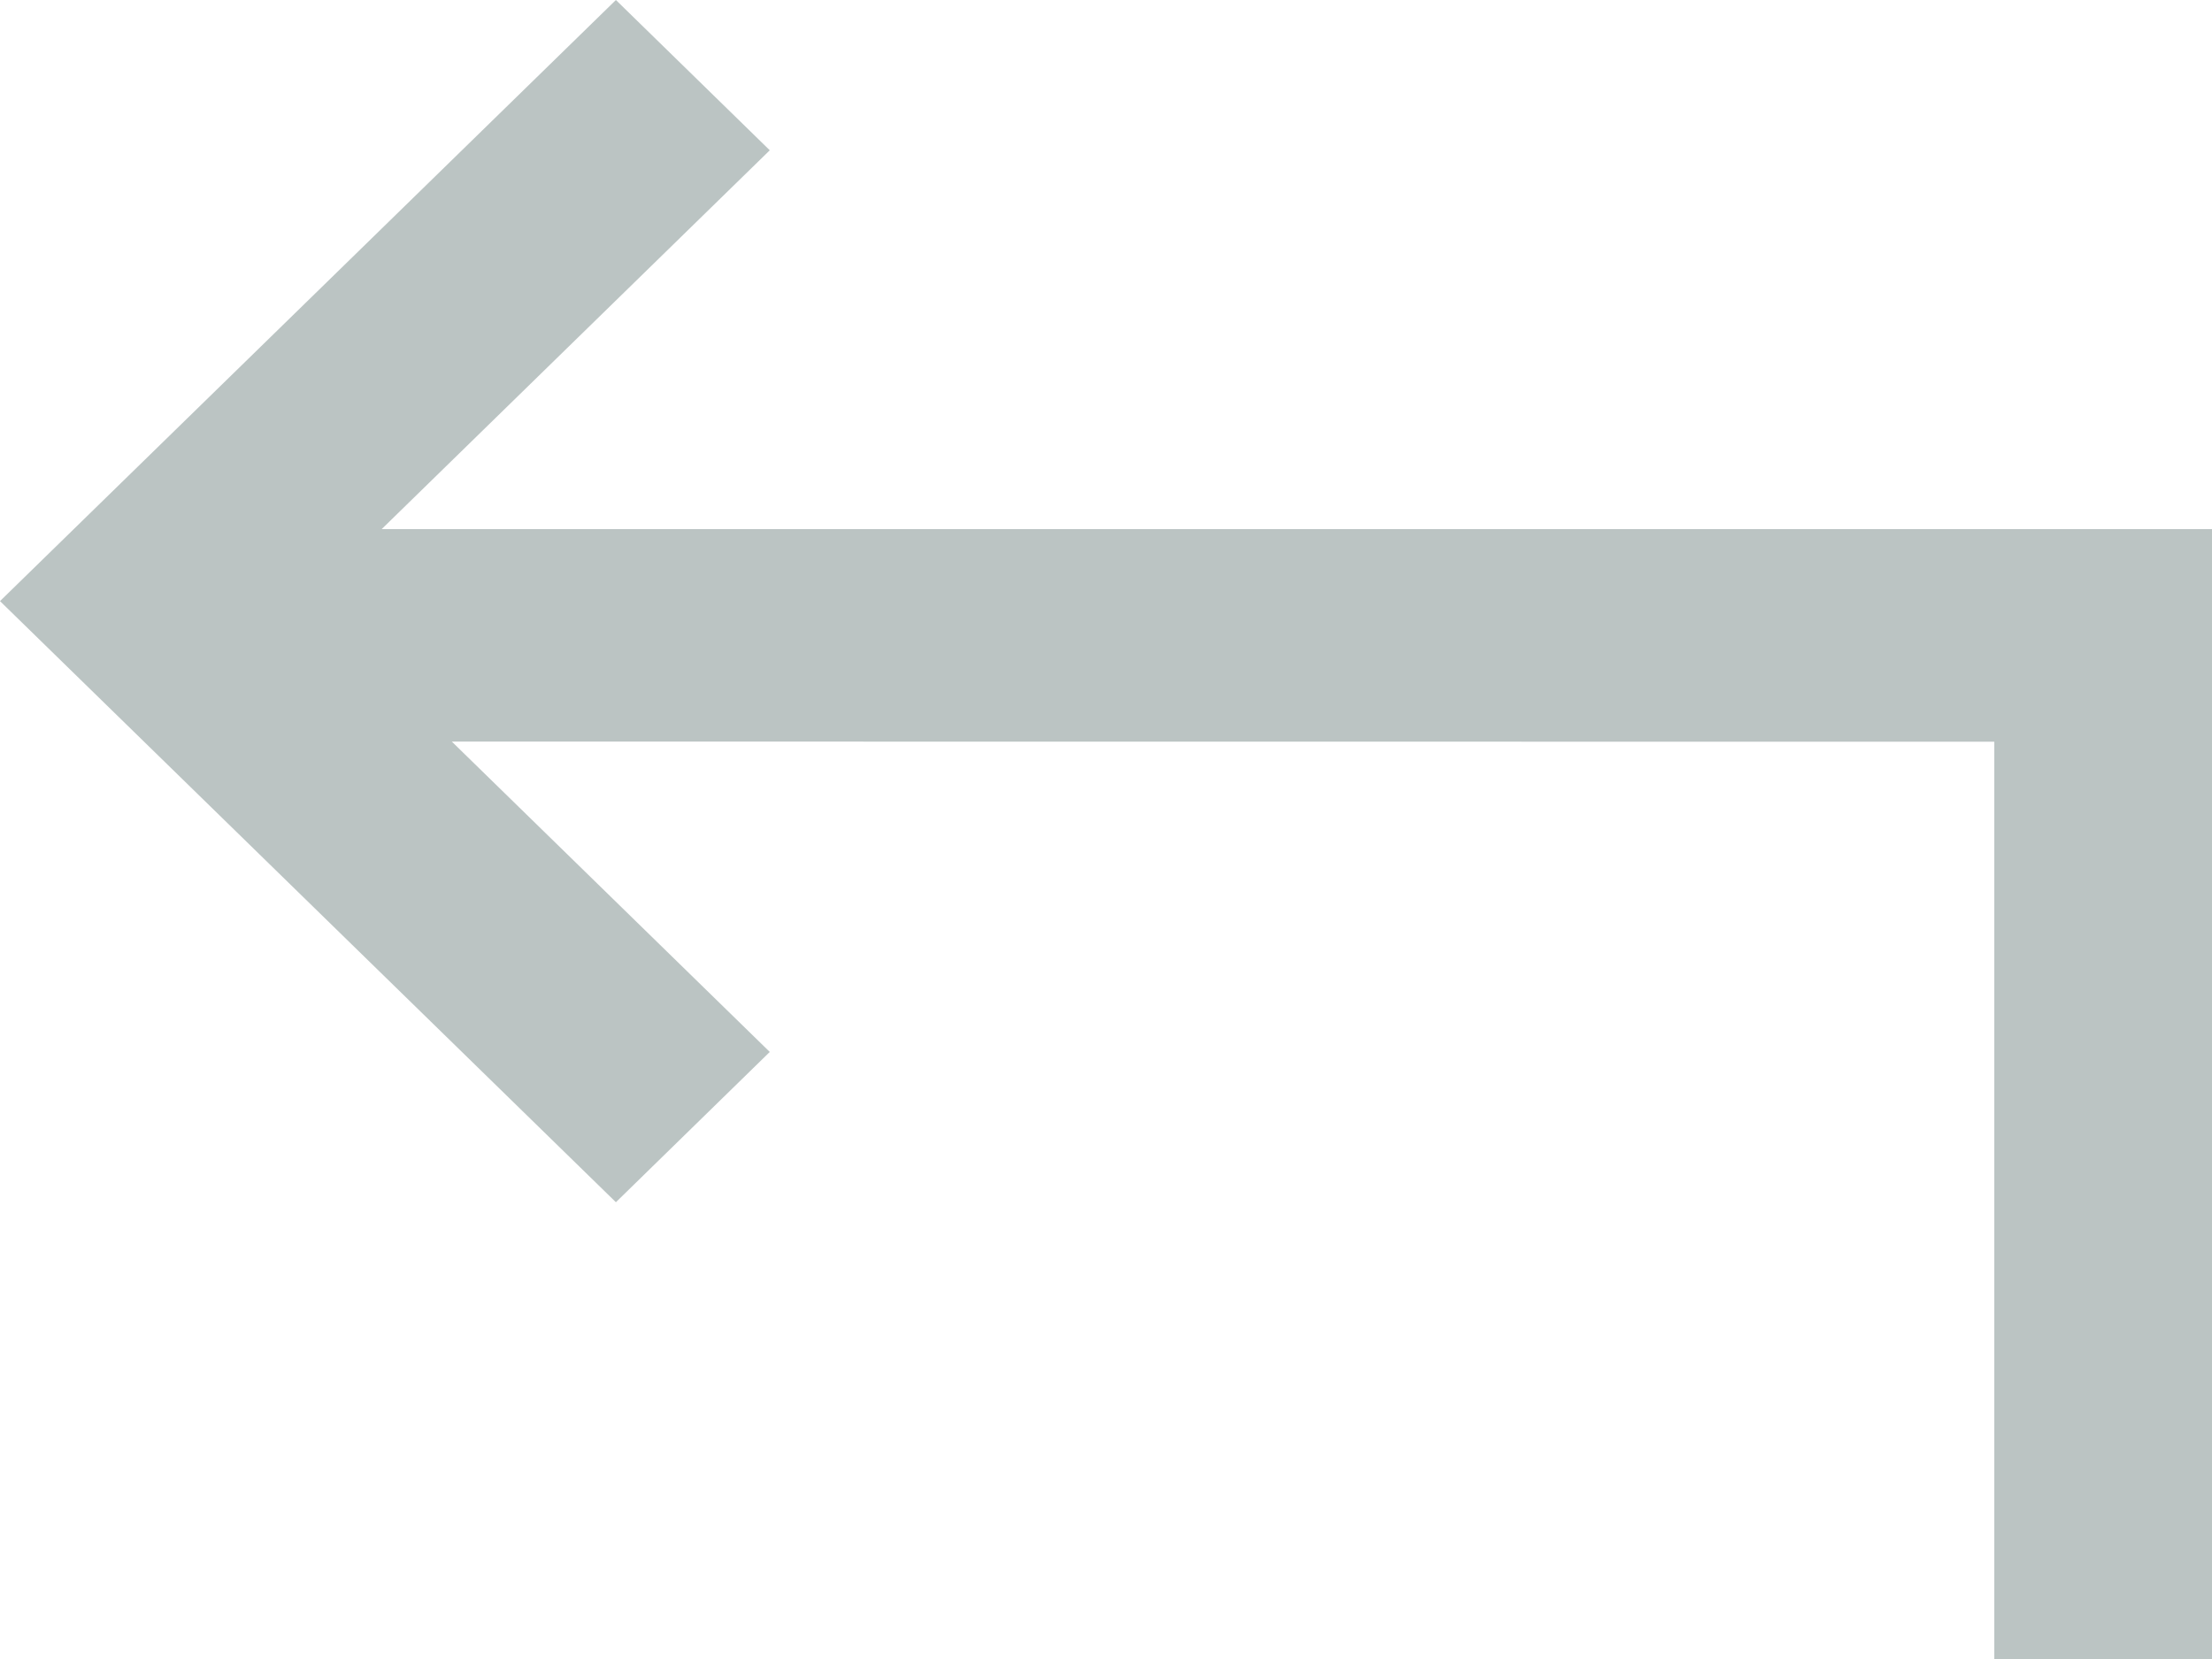 <?xml version="1.0" encoding="UTF-8"?>
<svg width="16px" height="12px" viewBox="0 0 16 12" version="1.1" xmlns="http://www.w3.org/2000/svg" xmlns:xlink="http://www.w3.org/1999/xlink">
    <!-- Generator: sketchtool 63.1 (101010) - https://sketch.com -->
    <title>A8324E84-657C-410A-A164-C34251A28F00</title>
    <desc>Created with sketchtool.</desc>
    <g id="Page-1" stroke="none" stroke-width="1" fill="none" fill-rule="evenodd">
        <g id="Edit-mobile" transform="translate(-29, -70)" fill="#BBC4C3" fill-rule="nonzero">
            <g id="Icon-/-arrow-back" transform="translate(29, 70)">
                <path d="M5.568,7.609 L4.455,8.696 L0,4.348 L4.455,-1.42108547e-14 L5.568,1.087 L2.761,3.827 L16,3.827 L16,12 L14.425,12 L14.425,5.365 L3.268,5.364 L5.568,7.609 Z" id="Combined-Shape"></path>
            </g>
        </g>
    </g>
</svg>